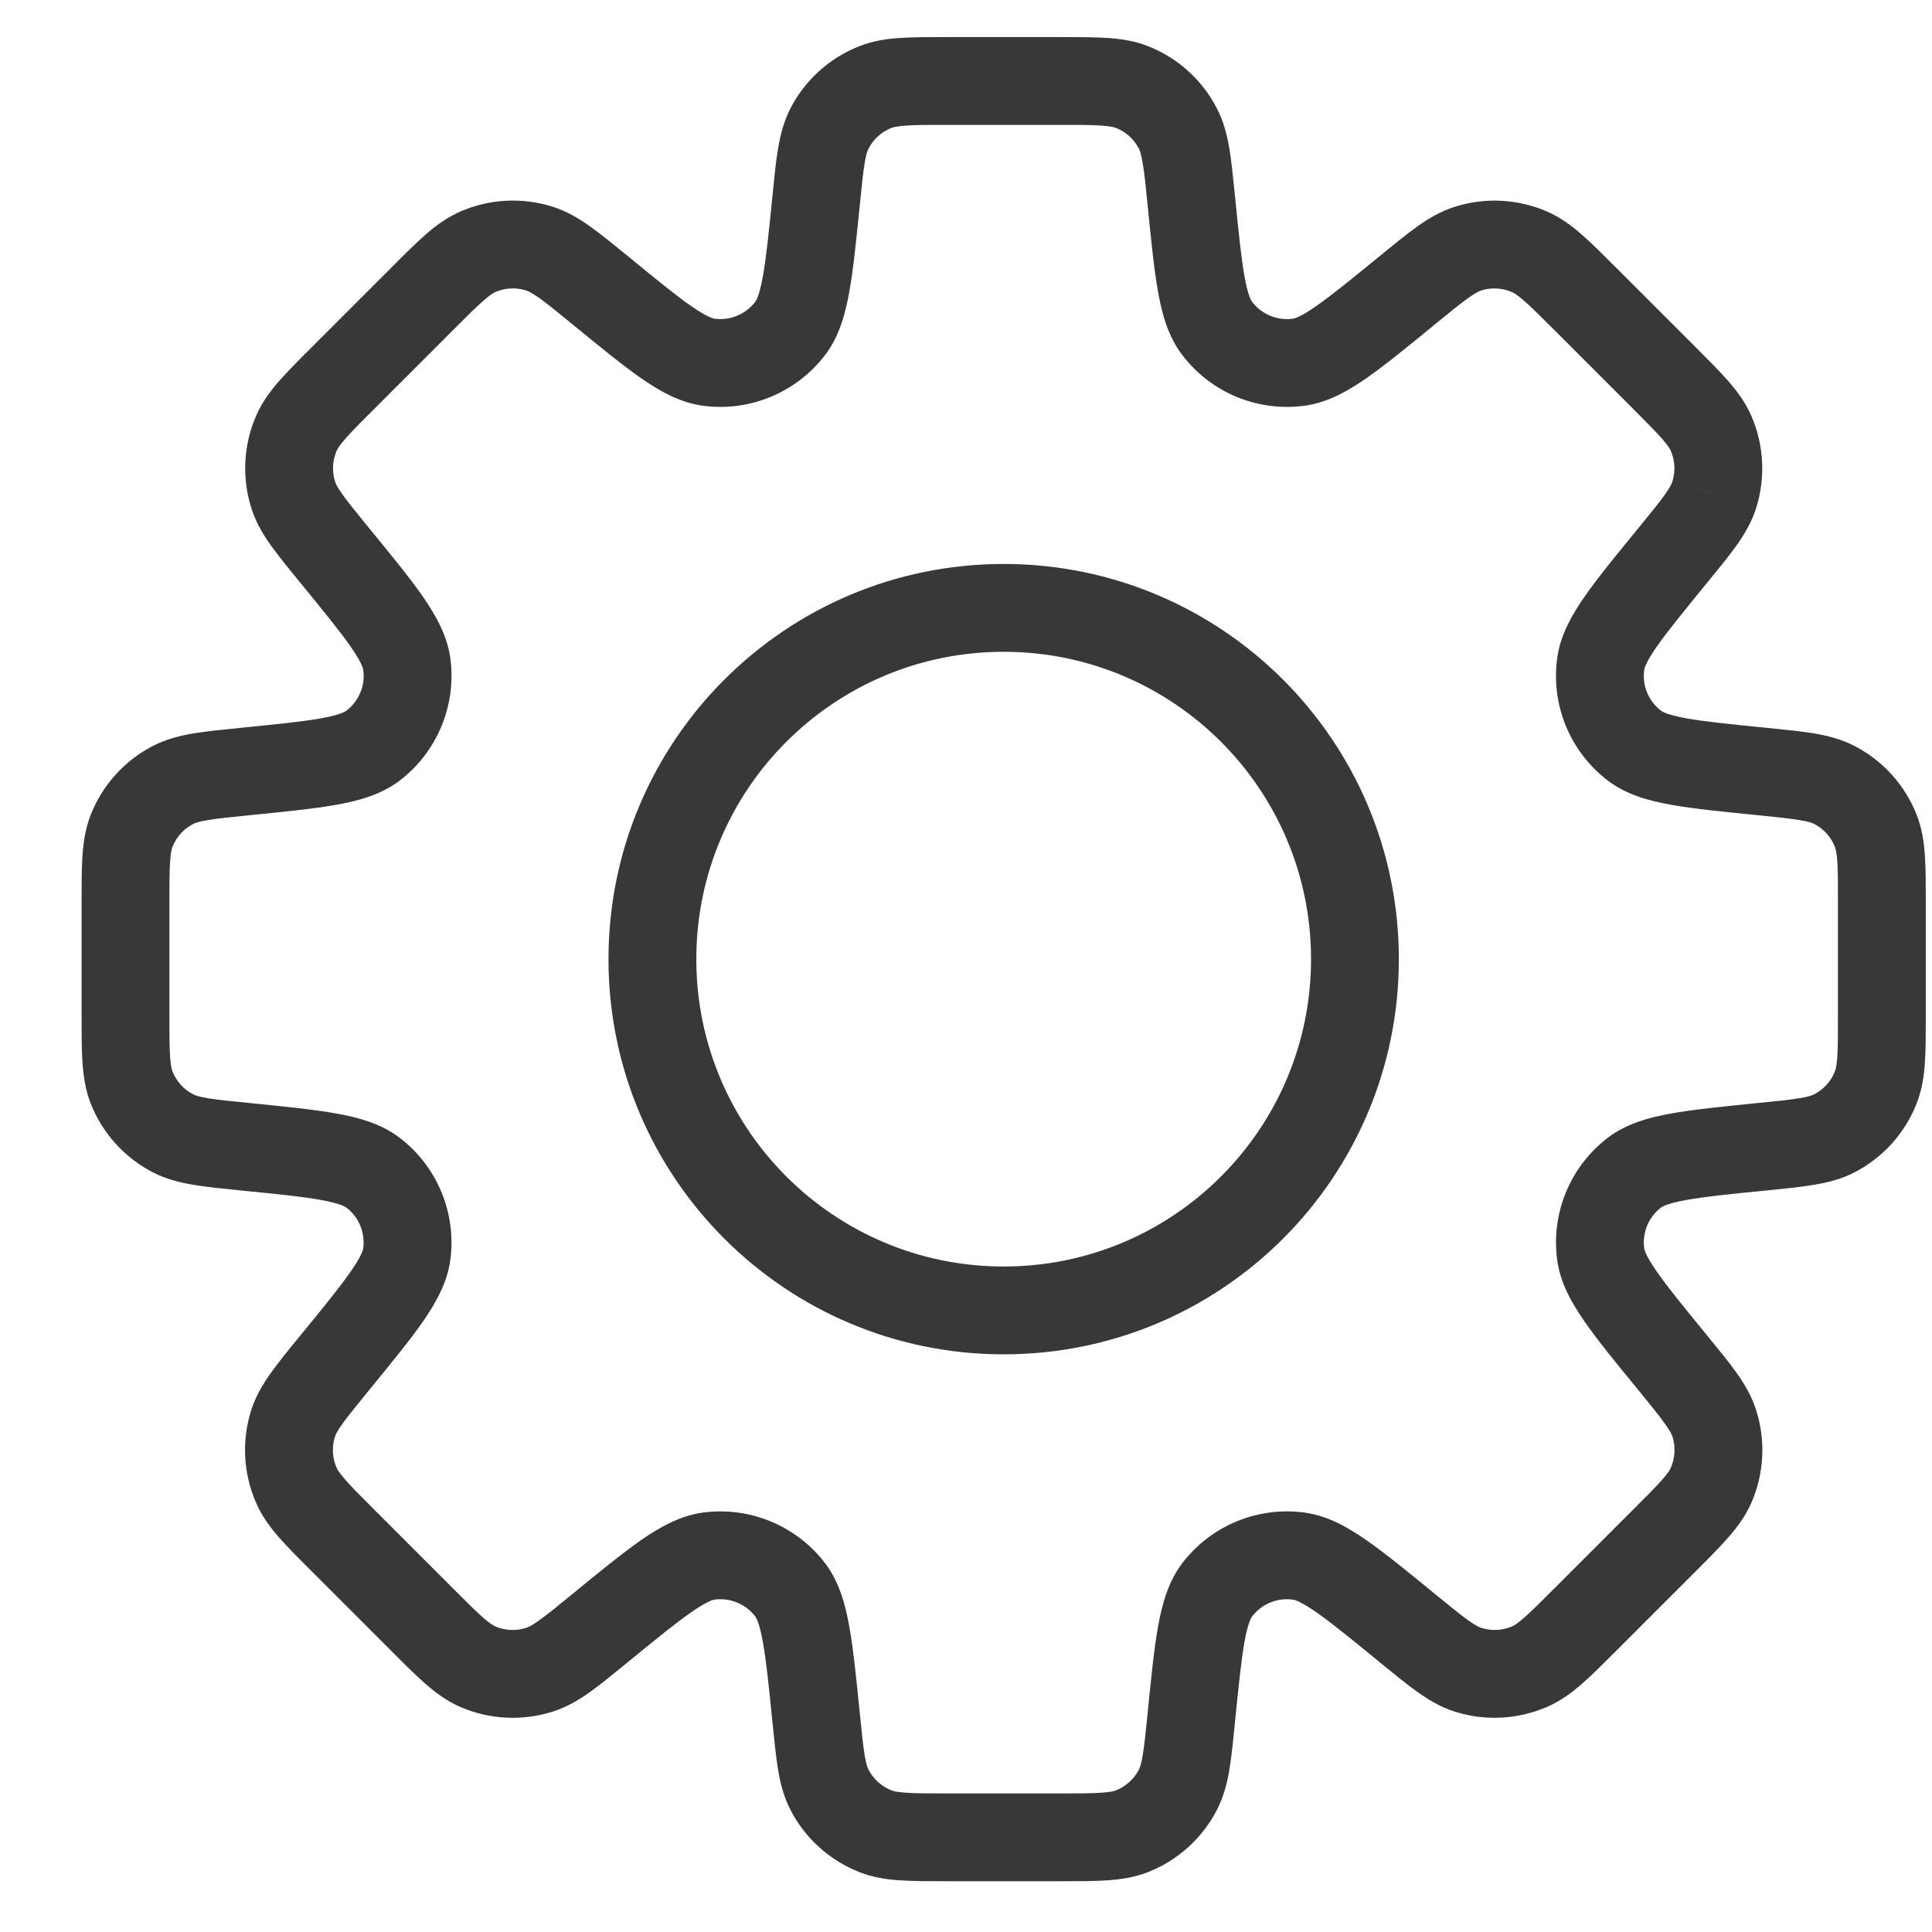 <svg width="22" height="22" viewBox="0 0 22 22" fill="none" xmlns="http://www.w3.org/2000/svg">
<path d="M13.565 2.284L13.068 2.334V2.334L13.565 2.284ZM13.413 1.463L12.969 1.693L12.969 1.693L13.413 1.463ZM13.86 3.74L13.463 4.043V4.043L13.86 3.74ZM14.789 4.125L14.856 4.62L14.789 4.125ZM16.027 3.304L15.71 2.917V2.917L16.027 3.304ZM16.714 2.832L16.866 3.308V3.308L16.714 2.832ZM17.416 2.867L17.615 2.408L17.416 2.867ZM18.053 3.405L17.699 3.758V3.758L18.053 3.405ZM18.947 4.299L18.593 4.652L18.593 4.652L18.947 4.299ZM19.484 4.935L19.943 4.736V4.736L19.484 4.935ZM19.519 5.638L19.043 5.485L19.043 5.486L19.519 5.638ZM19.048 6.325L18.661 6.008V6.008L19.048 6.325ZM18.227 7.562L17.732 7.495L17.732 7.495L18.227 7.562ZM18.612 8.491L18.309 8.889L18.309 8.889L18.612 8.491ZM20.068 8.786L20.018 9.283L20.068 8.786ZM20.887 8.938L20.658 9.382L20.887 8.938ZM21.359 9.459L21.824 9.275L21.824 9.275L21.359 9.459ZM21.359 12.384L20.894 12.201L20.894 12.201L21.359 12.384ZM20.887 12.906L20.658 12.461V12.461L20.887 12.906ZM20.068 13.058L20.018 12.56L20.068 13.058ZM18.612 13.353L18.309 12.955L18.612 13.353ZM18.227 14.281L17.732 14.348L17.732 14.348L18.227 14.281ZM19.049 15.52L19.439 15.207L19.436 15.203L19.049 15.52ZM19.049 15.52L18.658 15.832L18.662 15.836L19.049 15.52ZM19.521 16.208L19.997 16.056L19.997 16.056L19.521 16.208ZM19.486 16.91L19.027 16.711L19.027 16.711L19.486 16.91ZM17.417 18.978L17.218 18.52H17.218L17.417 18.978ZM16.716 19.013L16.868 18.537H16.868L16.716 19.013ZM16.028 18.541L15.711 18.928H15.711L16.028 18.541ZM14.789 17.719L14.722 18.215H14.722L14.789 17.719ZM13.86 18.104L13.463 17.8H13.463L13.86 18.104ZM13.565 19.56L13.068 19.511L13.565 19.56ZM13.413 20.38L12.969 20.151L12.969 20.151L13.413 20.38ZM12.892 20.852L12.708 20.387H12.708L12.892 20.852ZM9.967 20.852L9.783 21.317H9.783L9.967 20.852ZM9.445 20.38L9.89 20.151H9.89L9.445 20.38ZM9.293 19.561L9.791 19.511L9.293 19.561ZM8.998 18.105L9.396 17.801H9.396L8.998 18.105ZM8.07 17.72L8.003 17.224L8.003 17.224L8.07 17.72ZM6.831 18.541L6.515 18.154L6.495 18.17L6.478 18.188L6.831 18.541ZM6.831 18.541L7.163 18.915L7.174 18.905L7.185 18.895L6.831 18.541ZM6.831 18.541L7.148 18.928L7.156 18.922L7.163 18.915L6.831 18.541ZM6.143 19.014L6.295 19.49L6.295 19.49L6.143 19.014ZM5.442 18.979L5.243 19.438L5.243 19.438L5.442 18.979ZM4.804 18.441L5.158 18.087L5.158 18.087L4.804 18.441ZM3.911 17.547L3.558 17.901H3.558L3.911 17.547ZM3.373 16.91L3.832 16.711L3.373 16.91ZM3.338 16.209L2.861 16.056H2.861L3.338 16.209ZM3.81 15.52L3.434 15.191L3.428 15.197L3.423 15.204L3.81 15.52ZM3.81 15.52L4.186 15.85L4.192 15.843L4.197 15.837L3.81 15.52ZM4.632 14.281L4.136 14.215V14.215L4.632 14.281ZM4.247 13.353L3.944 13.751H3.944L4.247 13.353ZM2.791 13.058L2.84 12.56H2.84L2.791 13.058ZM1.971 12.906L2.2 12.461H2.2L1.971 12.906ZM1.499 12.385L1.964 12.201H1.964L1.499 12.385ZM1.499 9.459L1.964 9.643L1.964 9.643L1.499 9.459ZM1.971 8.938L1.741 8.494H1.741L1.971 8.938ZM2.791 8.786V8.286H2.766L2.741 8.288L2.791 8.786ZM2.791 8.786V9.286H2.816L2.841 9.283L2.791 8.786ZM4.247 8.491L3.944 8.093H3.944L4.247 8.491ZM4.632 7.562L5.128 7.495L4.632 7.562ZM3.811 6.324L4.198 6.008H4.198L3.811 6.324ZM3.339 5.637L3.816 5.485L3.816 5.485L3.339 5.637ZM3.374 4.935L2.916 4.736L2.916 4.736L3.374 4.935ZM3.912 4.298L3.559 3.945H3.559L3.912 4.298ZM5.443 2.867L5.244 2.408L5.443 2.867ZM6.145 2.832L5.993 3.308V3.308L6.145 2.832ZM6.832 3.303L7.186 2.95L7.168 2.932L7.149 2.916L6.832 3.303ZM6.832 3.303L6.478 3.657L6.496 3.674L6.515 3.69L6.832 3.303ZM8.069 4.124L8.002 4.62L8.069 4.124ZM8.998 3.739L8.601 3.436L8.998 3.739ZM9.293 2.283L9.791 2.333L9.793 2.308V2.283H9.293ZM9.293 2.283L8.796 2.234L8.793 2.259V2.283H9.293ZM9.445 1.464L9.89 1.693L9.89 1.693L9.445 1.464ZM9.967 0.992L10.15 1.457V1.457L9.967 0.992ZM12.892 0.992L12.708 1.457L12.708 1.457L12.892 0.992ZM14.063 2.234C14.042 2.024 14.024 1.841 13.999 1.692C13.973 1.537 13.934 1.383 13.857 1.234L12.969 1.693C12.979 1.713 12.995 1.753 13.012 1.857C13.031 1.967 13.046 2.11 13.068 2.334L14.063 2.234ZM14.258 3.437C14.246 3.422 14.21 3.361 14.171 3.147C14.134 2.937 14.105 2.653 14.063 2.234L13.068 2.334C13.108 2.736 13.141 3.067 13.187 3.324C13.232 3.576 13.302 3.833 13.463 4.043L14.258 3.437ZM14.722 3.629C14.544 3.653 14.367 3.58 14.258 3.437L13.463 4.043C13.79 4.472 14.321 4.692 14.856 4.62L14.722 3.629ZM15.71 2.917C15.384 3.183 15.163 3.364 14.988 3.485C14.81 3.61 14.741 3.627 14.722 3.629L14.856 4.62C15.118 4.585 15.348 4.453 15.559 4.307C15.774 4.157 16.031 3.947 16.343 3.691L15.71 2.917ZM16.562 2.356C16.402 2.407 16.266 2.488 16.139 2.579C16.015 2.667 15.874 2.783 15.71 2.917L16.343 3.691C16.517 3.549 16.629 3.458 16.719 3.393C16.805 3.332 16.845 3.315 16.866 3.308L16.562 2.356ZM17.615 2.408C17.282 2.264 16.907 2.245 16.562 2.356L16.866 3.308C16.981 3.271 17.106 3.278 17.217 3.326L17.615 2.408ZM18.406 3.051C18.257 2.902 18.128 2.773 18.014 2.673C17.896 2.569 17.769 2.475 17.615 2.408L17.217 3.326C17.238 3.335 17.276 3.356 17.355 3.425C17.439 3.498 17.541 3.6 17.699 3.758L18.406 3.051ZM19.3 3.945L18.406 3.051L17.699 3.758L18.593 4.652L19.3 3.945ZM19.943 4.736C19.876 4.582 19.782 4.456 19.679 4.338C19.579 4.224 19.45 4.095 19.3 3.945L18.593 4.652C18.752 4.811 18.853 4.913 18.926 4.996C18.996 5.076 19.017 5.114 19.026 5.134L19.943 4.736ZM19.996 5.79C20.106 5.444 20.088 5.07 19.943 4.736L19.026 5.134C19.074 5.245 19.08 5.37 19.043 5.485L19.996 5.79ZM19.435 6.641C19.568 6.478 19.684 6.337 19.773 6.213C19.863 6.085 19.945 5.95 19.996 5.79L19.043 5.486C19.036 5.507 19.019 5.547 18.958 5.633C18.894 5.723 18.803 5.834 18.661 6.008L19.435 6.641ZM18.723 7.629C18.725 7.61 18.742 7.541 18.866 7.363C18.988 7.188 19.169 6.967 19.435 6.641L18.661 6.008C18.405 6.32 18.194 6.578 18.045 6.792C17.899 7.003 17.767 7.233 17.732 7.495L18.723 7.629ZM18.915 8.093C18.772 7.984 18.698 7.807 18.723 7.629L17.732 7.495C17.659 8.03 17.88 8.562 18.309 8.889L18.915 8.093ZM20.117 8.288C19.699 8.246 19.414 8.218 19.205 8.18C18.991 8.141 18.93 8.105 18.915 8.093L18.309 8.889C18.519 9.049 18.776 9.119 19.028 9.164C19.285 9.21 19.616 9.243 20.018 9.283L20.117 8.288ZM21.117 8.494C20.968 8.417 20.814 8.378 20.66 8.352C20.51 8.327 20.328 8.309 20.117 8.288L20.018 9.283C20.241 9.306 20.385 9.32 20.494 9.339C20.598 9.356 20.638 9.372 20.658 9.382L21.117 8.494ZM21.824 9.275C21.691 8.938 21.439 8.66 21.117 8.494L20.658 9.382C20.766 9.438 20.85 9.531 20.894 9.643L21.824 9.275ZM21.929 10.29C21.929 10.079 21.93 9.896 21.919 9.744C21.909 9.588 21.886 9.432 21.824 9.275L20.894 9.643C20.902 9.664 20.915 9.705 20.922 9.811C20.929 9.922 20.929 10.066 20.929 10.29H21.929ZM21.929 11.554V10.29H20.929V11.554H21.929ZM21.824 12.568C21.886 12.412 21.909 12.256 21.919 12.099C21.93 11.948 21.929 11.765 21.929 11.554H20.929C20.929 11.778 20.929 11.922 20.922 12.033C20.915 12.138 20.902 12.18 20.894 12.201L21.824 12.568ZM21.117 13.35C21.439 13.184 21.691 12.906 21.824 12.568L20.894 12.201C20.85 12.313 20.766 12.406 20.658 12.461L21.117 13.35ZM20.118 13.556C20.328 13.534 20.51 13.517 20.66 13.491C20.814 13.465 20.967 13.427 21.117 13.35L20.658 12.461C20.638 12.472 20.598 12.488 20.494 12.505C20.385 12.524 20.241 12.538 20.018 12.56L20.118 13.556ZM18.915 13.75C18.93 13.739 18.991 13.702 19.205 13.664C19.415 13.626 19.699 13.597 20.118 13.556L20.018 12.56C19.616 12.601 19.285 12.633 19.028 12.68C18.776 12.725 18.519 12.795 18.309 12.955L18.915 13.75ZM18.723 14.215C18.699 14.037 18.772 13.859 18.915 13.75L18.309 12.955C17.88 13.282 17.66 13.814 17.732 14.348L18.723 14.215ZM19.436 15.203C19.169 14.877 18.988 14.656 18.867 14.481C18.742 14.302 18.725 14.233 18.723 14.215L17.732 14.348C17.767 14.61 17.899 14.841 18.046 15.052C18.195 15.267 18.406 15.524 18.662 15.836L19.436 15.203ZM19.439 15.208L19.439 15.207L18.658 15.832L18.658 15.832L19.439 15.208ZM19.997 16.056C19.946 15.896 19.865 15.76 19.774 15.632C19.686 15.508 19.57 15.367 19.436 15.203L18.662 15.836C18.804 16.011 18.895 16.122 18.959 16.213C19.021 16.299 19.038 16.338 19.045 16.36L19.997 16.056ZM19.945 17.108C20.089 16.775 20.108 16.401 19.997 16.056L19.045 16.36C19.081 16.475 19.075 16.6 19.027 16.711L19.945 17.108ZM19.301 17.901C19.451 17.751 19.58 17.622 19.68 17.507C19.784 17.389 19.878 17.262 19.945 17.108L19.027 16.711C19.018 16.732 18.998 16.769 18.928 16.849C18.855 16.932 18.753 17.035 18.594 17.193L19.301 17.901ZM18.408 18.794L19.301 17.901L18.594 17.193L17.701 18.086L18.408 18.794ZM17.616 19.437C17.77 19.37 17.897 19.276 18.015 19.173C18.13 19.073 18.259 18.943 18.408 18.794L17.701 18.086C17.542 18.245 17.44 18.347 17.357 18.42C17.277 18.49 17.239 18.511 17.218 18.52L17.616 19.437ZM16.564 19.49C16.909 19.6 17.283 19.581 17.616 19.437L17.218 18.52C17.108 18.567 16.983 18.574 16.868 18.537L16.564 19.49ZM15.711 18.928C15.875 19.062 16.016 19.178 16.14 19.266C16.268 19.357 16.404 19.439 16.564 19.49L16.868 18.537C16.846 18.53 16.807 18.513 16.72 18.452C16.63 18.387 16.518 18.296 16.344 18.154L15.711 18.928ZM14.722 18.215C14.74 18.217 14.81 18.234 14.989 18.359C15.163 18.48 15.385 18.661 15.711 18.928L16.344 18.154C16.031 17.898 15.774 17.687 15.559 17.538C15.348 17.391 15.117 17.259 14.855 17.224L14.722 18.215ZM14.258 18.407C14.367 18.264 14.544 18.191 14.722 18.215L14.855 17.224C14.321 17.152 13.79 17.372 13.463 17.8L14.258 18.407ZM14.063 19.61C14.105 19.191 14.134 18.907 14.171 18.697C14.21 18.483 14.246 18.422 14.258 18.407L13.463 17.8C13.302 18.011 13.233 18.267 13.187 18.52C13.141 18.777 13.108 19.108 13.068 19.511L14.063 19.61ZM13.857 20.61C13.934 20.46 13.973 20.307 13.999 20.152C14.024 20.002 14.042 19.82 14.063 19.61L13.068 19.511C13.046 19.734 13.031 19.877 13.012 19.987C12.995 20.091 12.979 20.131 12.969 20.151L13.857 20.61ZM13.076 21.317C13.413 21.183 13.691 20.932 13.857 20.61L12.969 20.151C12.913 20.259 12.821 20.342 12.708 20.387L13.076 21.317ZM12.061 21.422C12.272 21.422 12.455 21.422 12.607 21.412C12.763 21.401 12.92 21.378 13.076 21.317L12.708 20.387C12.687 20.395 12.646 20.407 12.54 20.414C12.43 20.422 12.286 20.422 12.061 20.422V21.422ZM10.797 21.422H12.061V20.422H10.797V21.422ZM9.783 21.317C9.939 21.379 10.095 21.402 10.252 21.412C10.403 21.422 10.586 21.422 10.797 21.422V20.422C10.573 20.422 10.429 20.422 10.318 20.414C10.213 20.407 10.171 20.395 10.15 20.387L9.783 21.317ZM9.001 20.609C9.167 20.932 9.445 21.183 9.783 21.317L10.15 20.387C10.038 20.342 9.945 20.259 9.89 20.151L9.001 20.609ZM8.796 19.61C8.817 19.82 8.835 20.002 8.86 20.152C8.886 20.307 8.924 20.46 9.001 20.609L9.89 20.151C9.879 20.131 9.863 20.091 9.846 19.987C9.828 19.877 9.813 19.734 9.791 19.511L8.796 19.61ZM8.601 18.408C8.612 18.423 8.649 18.484 8.687 18.698C8.725 18.907 8.754 19.192 8.796 19.61L9.791 19.511C9.75 19.109 9.718 18.778 9.671 18.521C9.626 18.268 9.556 18.012 9.396 17.801L8.601 18.408ZM8.136 18.215C8.314 18.191 8.492 18.265 8.601 18.408L9.396 17.801C9.069 17.373 8.537 17.152 8.003 17.224L8.136 18.215ZM7.148 18.928C7.474 18.662 7.695 18.481 7.87 18.36C8.049 18.235 8.118 18.218 8.136 18.215L8.003 17.224C7.741 17.26 7.51 17.392 7.299 17.538C7.085 17.688 6.827 17.898 6.515 18.154L7.148 18.928ZM7.185 18.895L7.185 18.895L6.478 18.188L6.478 18.188L7.185 18.895ZM7.163 18.915L7.163 18.915L6.499 18.168L6.499 18.168L7.163 18.915ZM6.295 19.49C6.455 19.439 6.591 19.358 6.719 19.267C6.843 19.178 6.984 19.062 7.148 18.928L6.515 18.154C6.341 18.297 6.229 18.388 6.138 18.452C6.052 18.514 6.013 18.531 5.991 18.537L6.295 19.49ZM5.243 19.438C5.576 19.582 5.95 19.6 6.295 19.49L5.991 18.537C5.876 18.574 5.751 18.568 5.64 18.52L5.243 19.438ZM4.451 18.794C4.6 18.944 4.729 19.073 4.844 19.173C4.962 19.277 5.089 19.371 5.243 19.438L5.64 18.52C5.62 18.511 5.582 18.49 5.502 18.421C5.419 18.348 5.317 18.246 5.158 18.087L4.451 18.794ZM3.558 17.901L4.451 18.794L5.158 18.087L4.265 17.194L3.558 17.901ZM2.914 17.108C2.981 17.263 3.075 17.39 3.178 17.508C3.278 17.622 3.408 17.752 3.558 17.901L4.265 17.194C4.106 17.035 4.004 16.933 3.931 16.849C3.861 16.77 3.841 16.732 3.832 16.711L2.914 17.108ZM2.861 16.056C2.751 16.402 2.77 16.776 2.914 17.108L3.832 16.711C3.784 16.6 3.777 16.476 3.814 16.36L2.861 16.056ZM3.423 15.204C3.289 15.367 3.173 15.509 3.085 15.633C2.994 15.761 2.913 15.896 2.861 16.056L3.814 16.36C3.821 16.339 3.838 16.299 3.899 16.213C3.964 16.123 4.055 16.011 4.197 15.837L3.423 15.204ZM3.434 15.191L3.434 15.191L4.186 15.85L4.186 15.85L3.434 15.191ZM4.136 14.215C4.134 14.233 4.117 14.302 3.992 14.481C3.871 14.656 3.69 14.878 3.423 15.204L4.197 15.837C4.453 15.524 4.664 15.267 4.814 15.052C4.96 14.841 5.092 14.61 5.128 14.348L4.136 14.215ZM3.944 13.751C4.087 13.86 4.16 14.037 4.136 14.215L5.128 14.348C5.199 13.814 4.979 13.282 4.551 12.956L3.944 13.751ZM2.741 13.556C3.16 13.597 3.445 13.626 3.654 13.664C3.868 13.703 3.929 13.739 3.944 13.751L4.551 12.956C4.34 12.795 4.084 12.725 3.831 12.68C3.574 12.633 3.243 12.601 2.84 12.56L2.741 13.556ZM1.742 13.35C1.891 13.427 2.044 13.465 2.199 13.491C2.349 13.517 2.531 13.534 2.741 13.556L2.84 12.56C2.617 12.538 2.474 12.524 2.364 12.505C2.26 12.488 2.22 12.472 2.2 12.461L1.742 13.35ZM1.034 12.569C1.168 12.906 1.419 13.184 1.742 13.35L2.2 12.461C2.092 12.406 2.009 12.313 1.964 12.201L1.034 12.569ZM0.929 11.554C0.929 11.765 0.929 11.948 0.939 12.099C0.95 12.256 0.973 12.412 1.034 12.569L1.964 12.201C1.956 12.18 1.944 12.138 1.937 12.033C1.929 11.922 1.929 11.778 1.929 11.554H0.929ZM0.929 10.29V11.554H1.929V10.29H0.929ZM1.034 9.275C0.973 9.431 0.95 9.588 0.939 9.744C0.929 9.896 0.929 10.079 0.929 10.29H1.929C1.929 10.066 1.929 9.922 1.937 9.811C1.944 9.705 1.956 9.664 1.964 9.643L1.034 9.275ZM1.741 8.494C1.419 8.66 1.168 8.938 1.034 9.275L1.964 9.643C2.009 9.53 2.092 9.438 2.2 9.383L1.741 8.494ZM2.741 8.288C2.531 8.309 2.349 8.327 2.199 8.352C2.044 8.378 1.891 8.417 1.741 8.494L2.2 9.383C2.22 9.372 2.26 9.356 2.364 9.339C2.474 9.32 2.617 9.306 2.841 9.283L2.741 8.288ZM2.791 8.286H2.791V9.286H2.791V8.286ZM3.944 8.093C3.929 8.105 3.868 8.141 3.654 8.18C3.445 8.217 3.16 8.246 2.741 8.288L2.841 9.283C3.243 9.243 3.574 9.21 3.831 9.164C4.084 9.119 4.34 9.049 4.551 8.889L3.944 8.093ZM4.137 7.629C4.161 7.807 4.087 7.984 3.944 8.093L4.551 8.889C4.979 8.562 5.2 8.03 5.128 7.495L4.137 7.629ZM3.424 6.641C3.691 6.967 3.871 7.188 3.993 7.363C4.117 7.541 4.134 7.61 4.137 7.629L5.128 7.495C5.092 7.233 4.96 7.003 4.814 6.792C4.665 6.577 4.454 6.32 4.198 6.008L3.424 6.641ZM2.863 5.789C2.914 5.949 2.995 6.085 3.086 6.213C3.175 6.336 3.29 6.478 3.424 6.641L4.198 6.008C4.056 5.834 3.965 5.722 3.901 5.632C3.839 5.546 3.823 5.506 3.816 5.485L2.863 5.789ZM2.916 4.736C2.771 5.069 2.753 5.444 2.863 5.789L3.816 5.485C3.779 5.37 3.785 5.245 3.833 5.134L2.916 4.736ZM3.559 3.945C3.409 4.094 3.28 4.223 3.18 4.337C3.077 4.455 2.982 4.582 2.916 4.736L3.833 5.134C3.842 5.113 3.863 5.075 3.933 4.996C4.005 4.912 4.107 4.81 4.266 4.652L3.559 3.945ZM3.559 3.945L3.559 3.945L4.266 4.652L4.266 4.652L3.559 3.945ZM4.453 3.051L3.559 3.945L4.266 4.652L5.16 3.758L4.453 3.051ZM5.244 2.408C5.09 2.475 4.963 2.569 4.845 2.672C4.731 2.772 4.602 2.901 4.453 3.051L5.16 3.758C5.318 3.599 5.42 3.498 5.504 3.425C5.583 3.355 5.621 3.334 5.642 3.325L5.244 2.408ZM6.297 2.355C5.951 2.245 5.577 2.263 5.244 2.408L5.642 3.325C5.753 3.277 5.877 3.271 5.993 3.308L6.297 2.355ZM7.149 2.916C6.985 2.783 6.844 2.667 6.72 2.579C6.593 2.488 6.457 2.407 6.297 2.355L5.993 3.308C6.014 3.315 6.054 3.332 6.14 3.393C6.23 3.457 6.342 3.548 6.515 3.69L7.149 2.916ZM7.186 2.95L7.186 2.95L6.478 3.657L6.478 3.657L7.186 2.95ZM8.136 3.629C8.118 3.626 8.049 3.609 7.87 3.485C7.695 3.363 7.474 3.183 7.149 2.916L6.515 3.69C6.828 3.946 7.085 4.157 7.299 4.306C7.51 4.452 7.74 4.584 8.002 4.62L8.136 3.629ZM8.601 3.436C8.492 3.579 8.314 3.653 8.136 3.629L8.002 4.62C8.537 4.692 9.069 4.471 9.396 4.042L8.601 3.436ZM8.796 2.234C8.754 2.652 8.725 2.937 8.687 3.146C8.649 3.36 8.612 3.421 8.601 3.436L9.396 4.042C9.556 3.832 9.626 3.575 9.671 3.323C9.718 3.066 9.75 2.735 9.791 2.333L8.796 2.234ZM8.793 2.283V2.283H9.793V2.283H8.793ZM9.001 1.234C8.924 1.384 8.886 1.537 8.86 1.692C8.834 1.841 8.817 2.023 8.796 2.234L9.791 2.333C9.813 2.11 9.828 1.966 9.846 1.857C9.863 1.753 9.879 1.713 9.89 1.693L9.001 1.234ZM9.783 0.527C9.445 0.66 9.167 0.912 9.001 1.234L9.89 1.693C9.945 1.585 10.038 1.501 10.15 1.457L9.783 0.527ZM10.797 0.422C10.586 0.422 10.403 0.422 10.252 0.432C10.095 0.442 9.939 0.465 9.783 0.527L10.15 1.457C10.171 1.449 10.213 1.437 10.318 1.43C10.429 1.422 10.573 1.422 10.797 1.422V0.422ZM12.061 0.422H10.797V1.422H12.061V0.422ZM13.076 0.527C12.92 0.465 12.763 0.442 12.607 0.432C12.455 0.422 12.272 0.422 12.061 0.422V1.422C12.285 1.422 12.43 1.422 12.54 1.43C12.646 1.437 12.687 1.449 12.708 1.457L13.076 0.527ZM13.857 1.234C13.691 0.912 13.413 0.66 13.076 0.527L12.708 1.457C12.821 1.501 12.913 1.585 12.969 1.693L13.857 1.234ZM14.929 10.922C14.929 12.855 13.362 14.422 11.429 14.422V15.422C13.915 15.422 15.929 13.407 15.929 10.922H14.929ZM11.429 7.422C13.362 7.422 14.929 8.989 14.929 10.922H15.929C15.929 8.437 13.915 6.422 11.429 6.422V7.422ZM7.929 10.922C7.929 8.989 9.496 7.422 11.429 7.422V6.422C8.944 6.422 6.929 8.437 6.929 10.922H7.929ZM11.429 14.422C9.496 14.422 7.929 12.855 7.929 10.922H6.929C6.929 13.407 8.944 15.422 11.429 15.422V14.422Z" fill="#38383A"/>
</svg>
